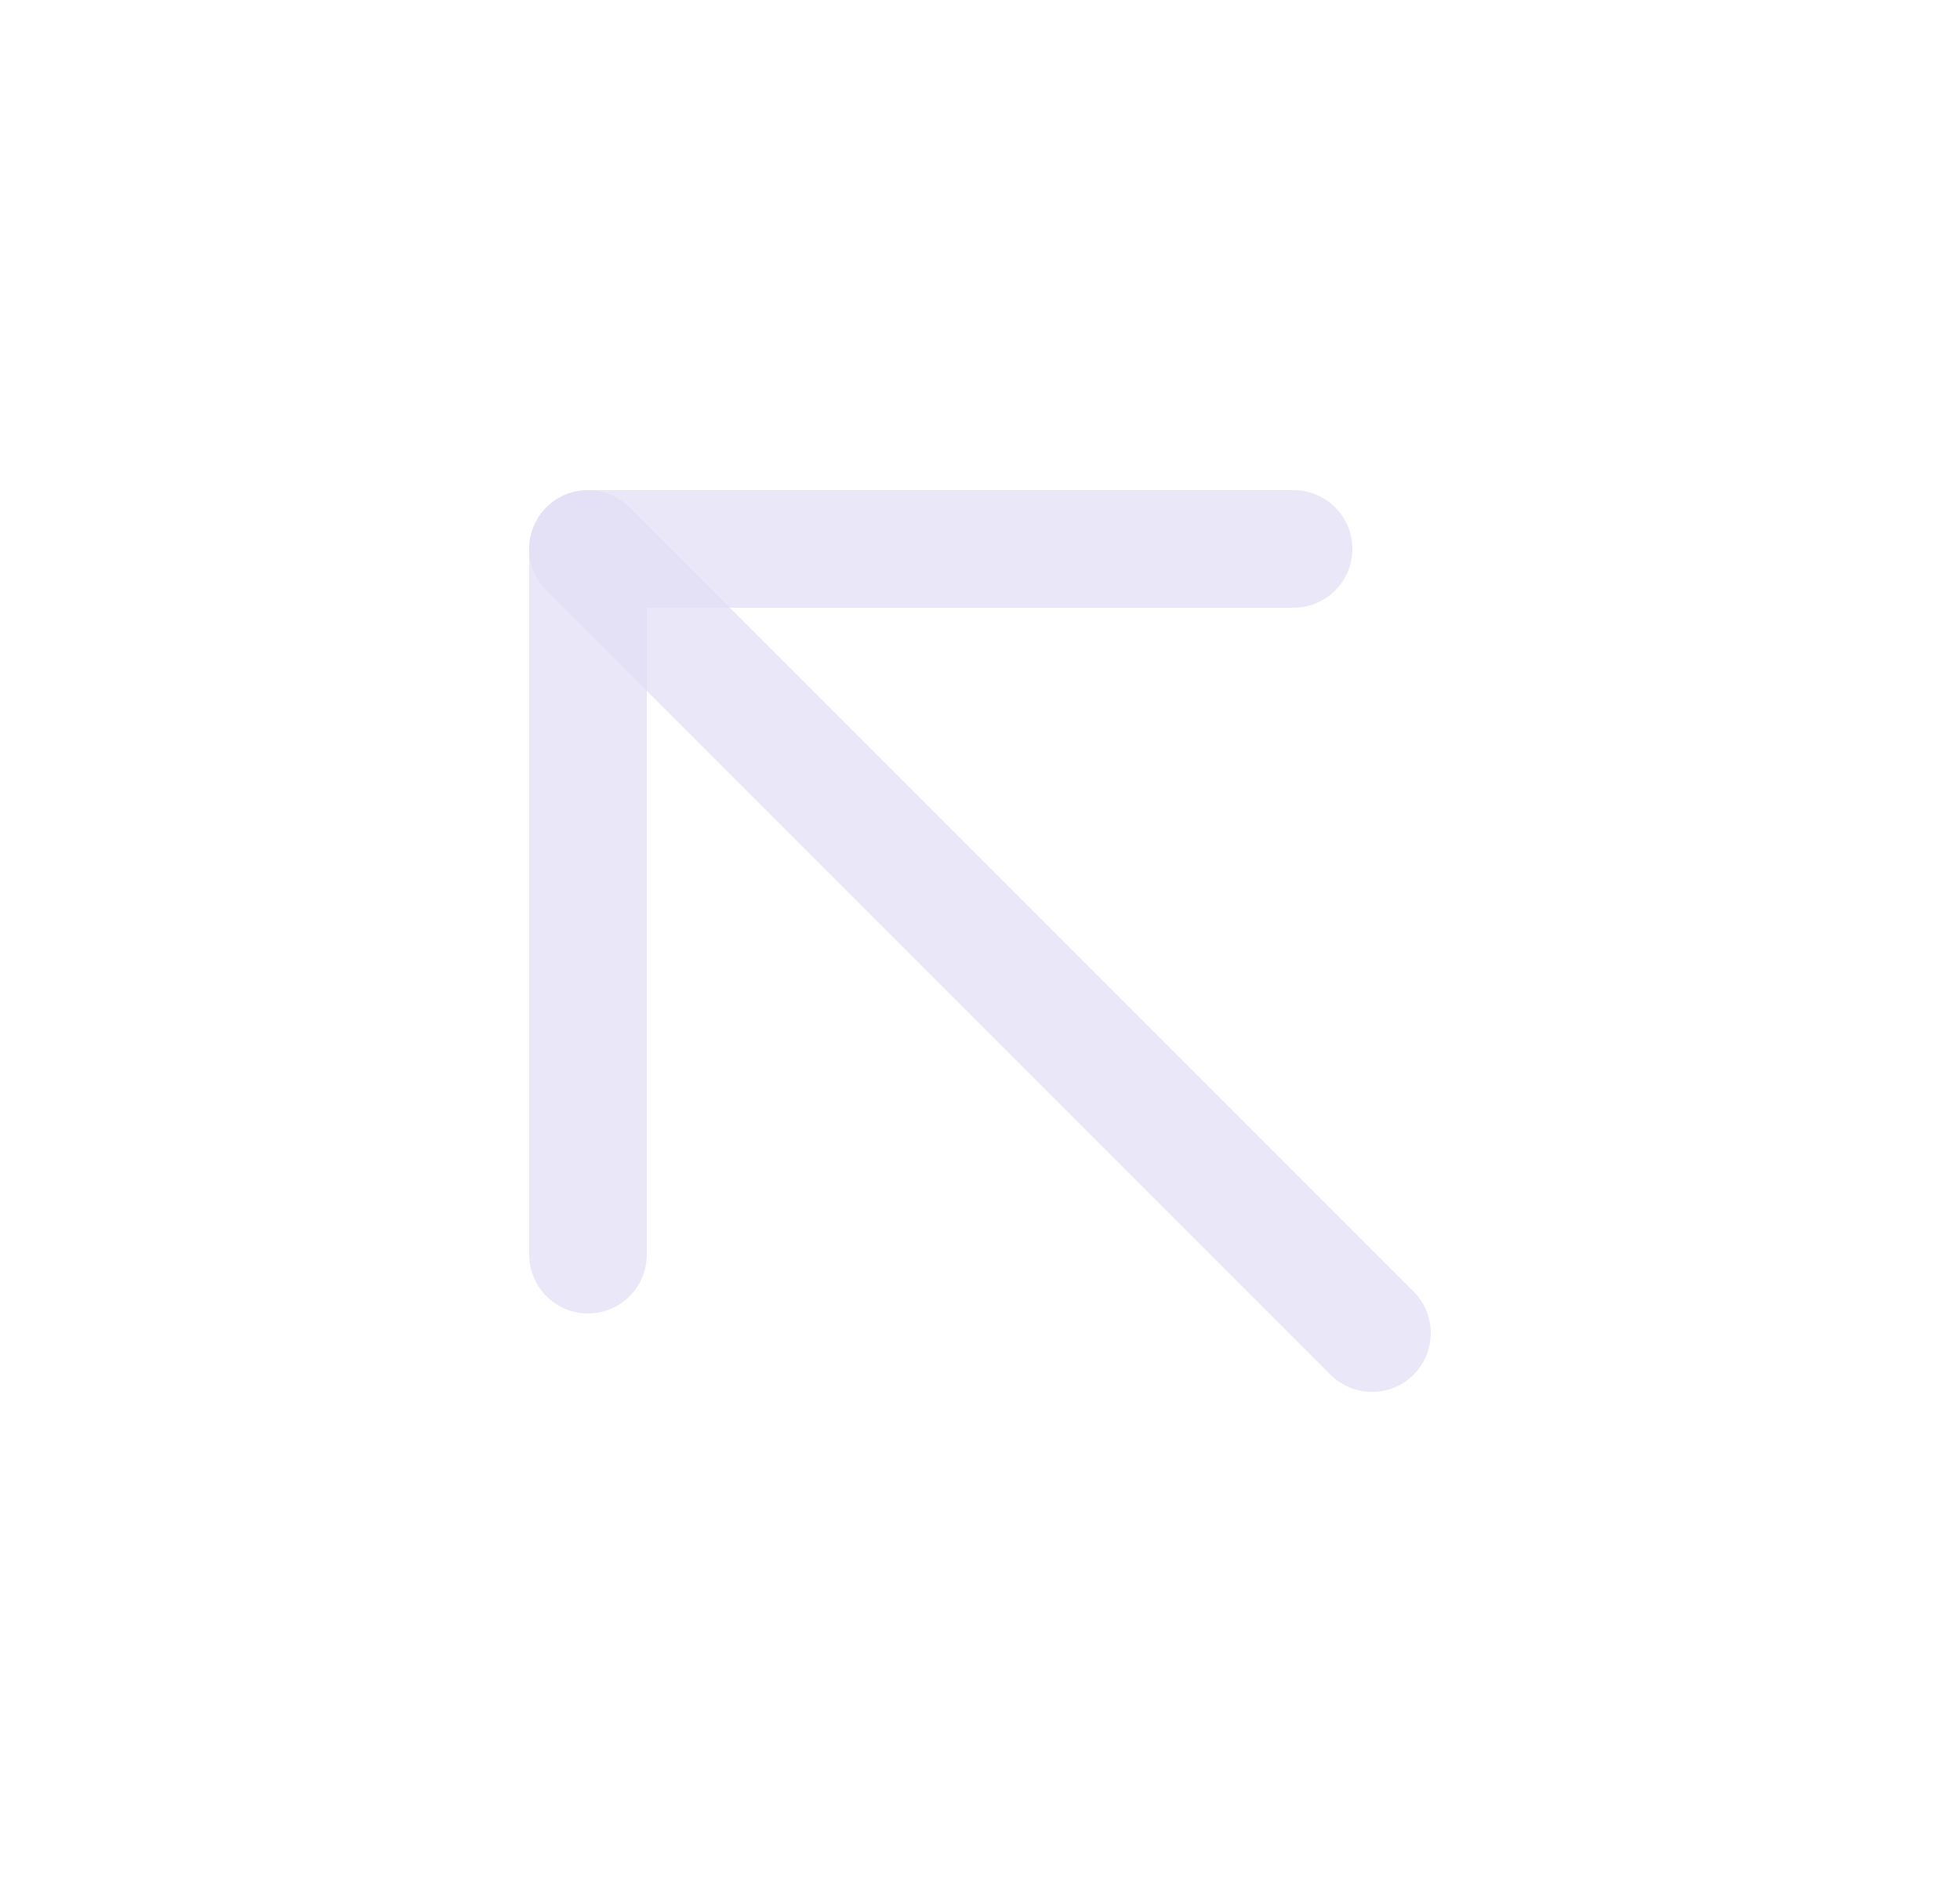 <svg width="25" height="24" viewBox="0 0 25 24" fill="none" xmlns="http://www.w3.org/2000/svg">
<path d="M7.5 7L17.5 17" stroke="#E1DEF5" stroke-opacity="0.7" stroke-width="1.5" stroke-linecap="round" stroke-linejoin="round"/>
<path d="M16.5 7H7.5V16" stroke="#E1DEF5" stroke-opacity="0.7" stroke-width="1.5" stroke-linecap="round" stroke-linejoin="round"/>
</svg>
